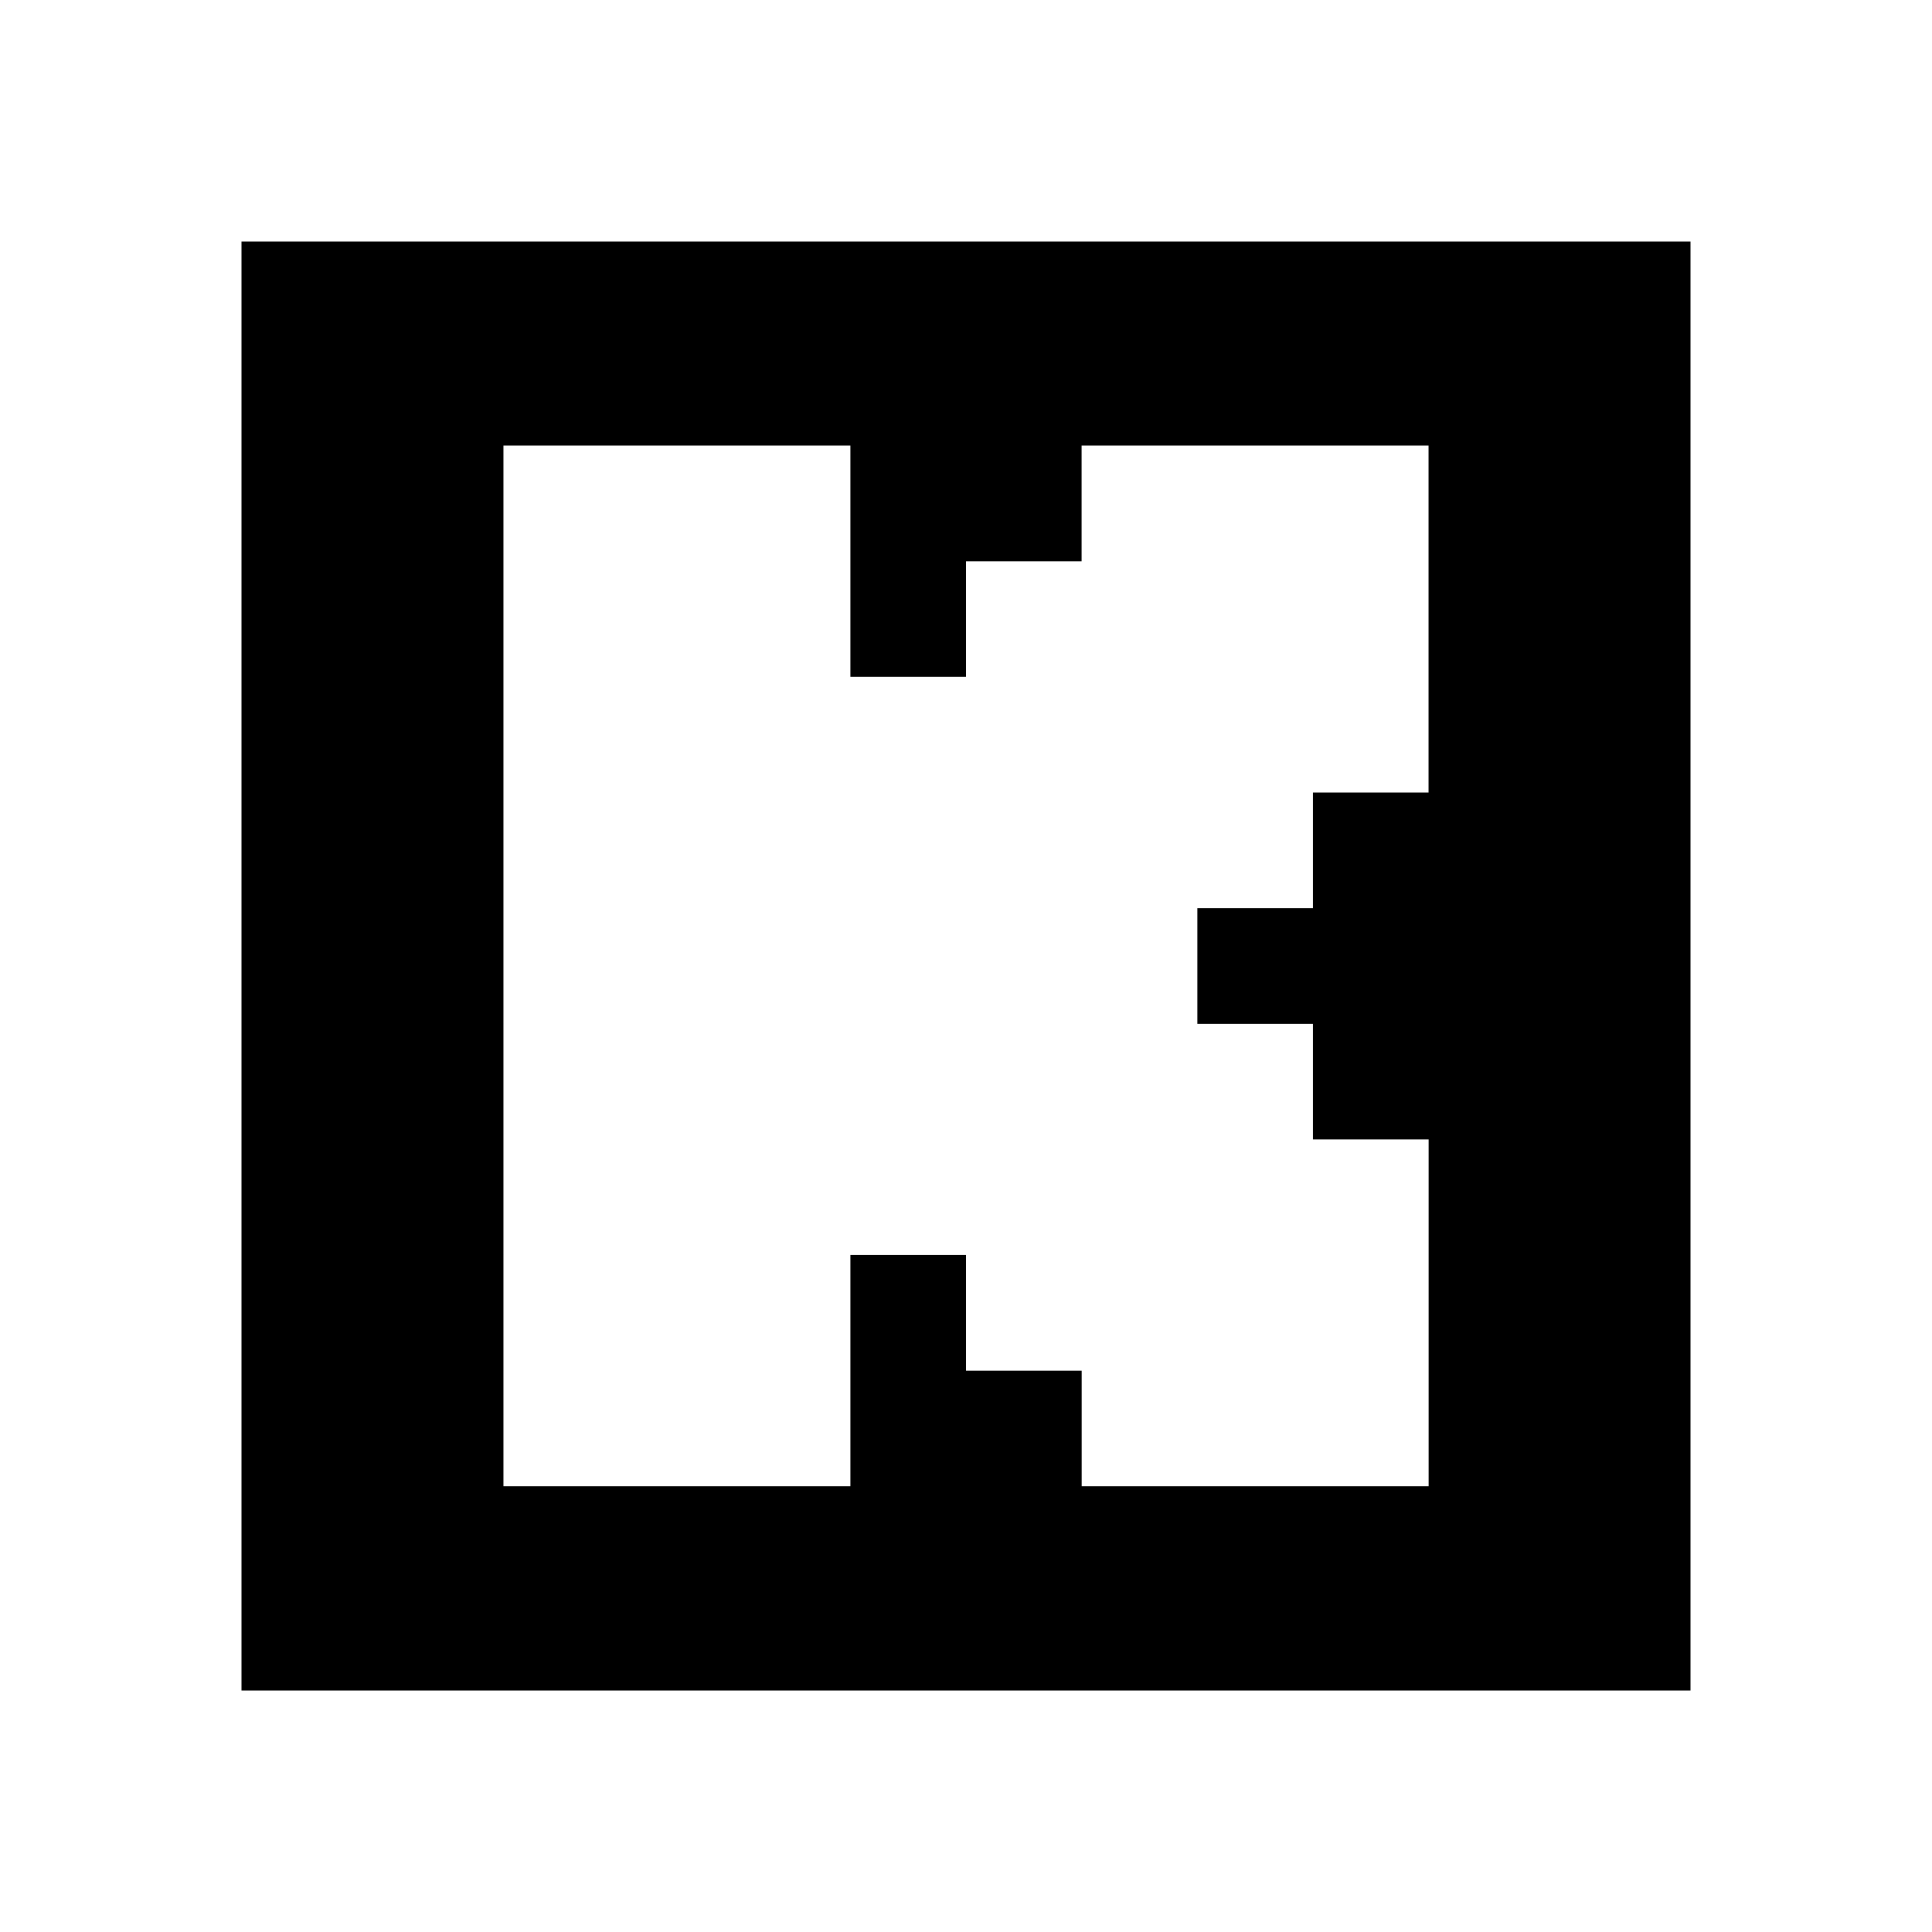 <svg xmlns="http://www.w3.org/2000/svg" viewBox="0 0 24 24"><path d="M3 3v18h18V3zm3.254 2.535h4.31v2.873H12V6.973h1.436V5.535h4.31v4.31H16.31v1.436h-1.436v1.438h1.436v1.435h1.437v4.309h-4.31v-1.436H12V15.59h-1.436v2.873h-4.31z"/></svg>